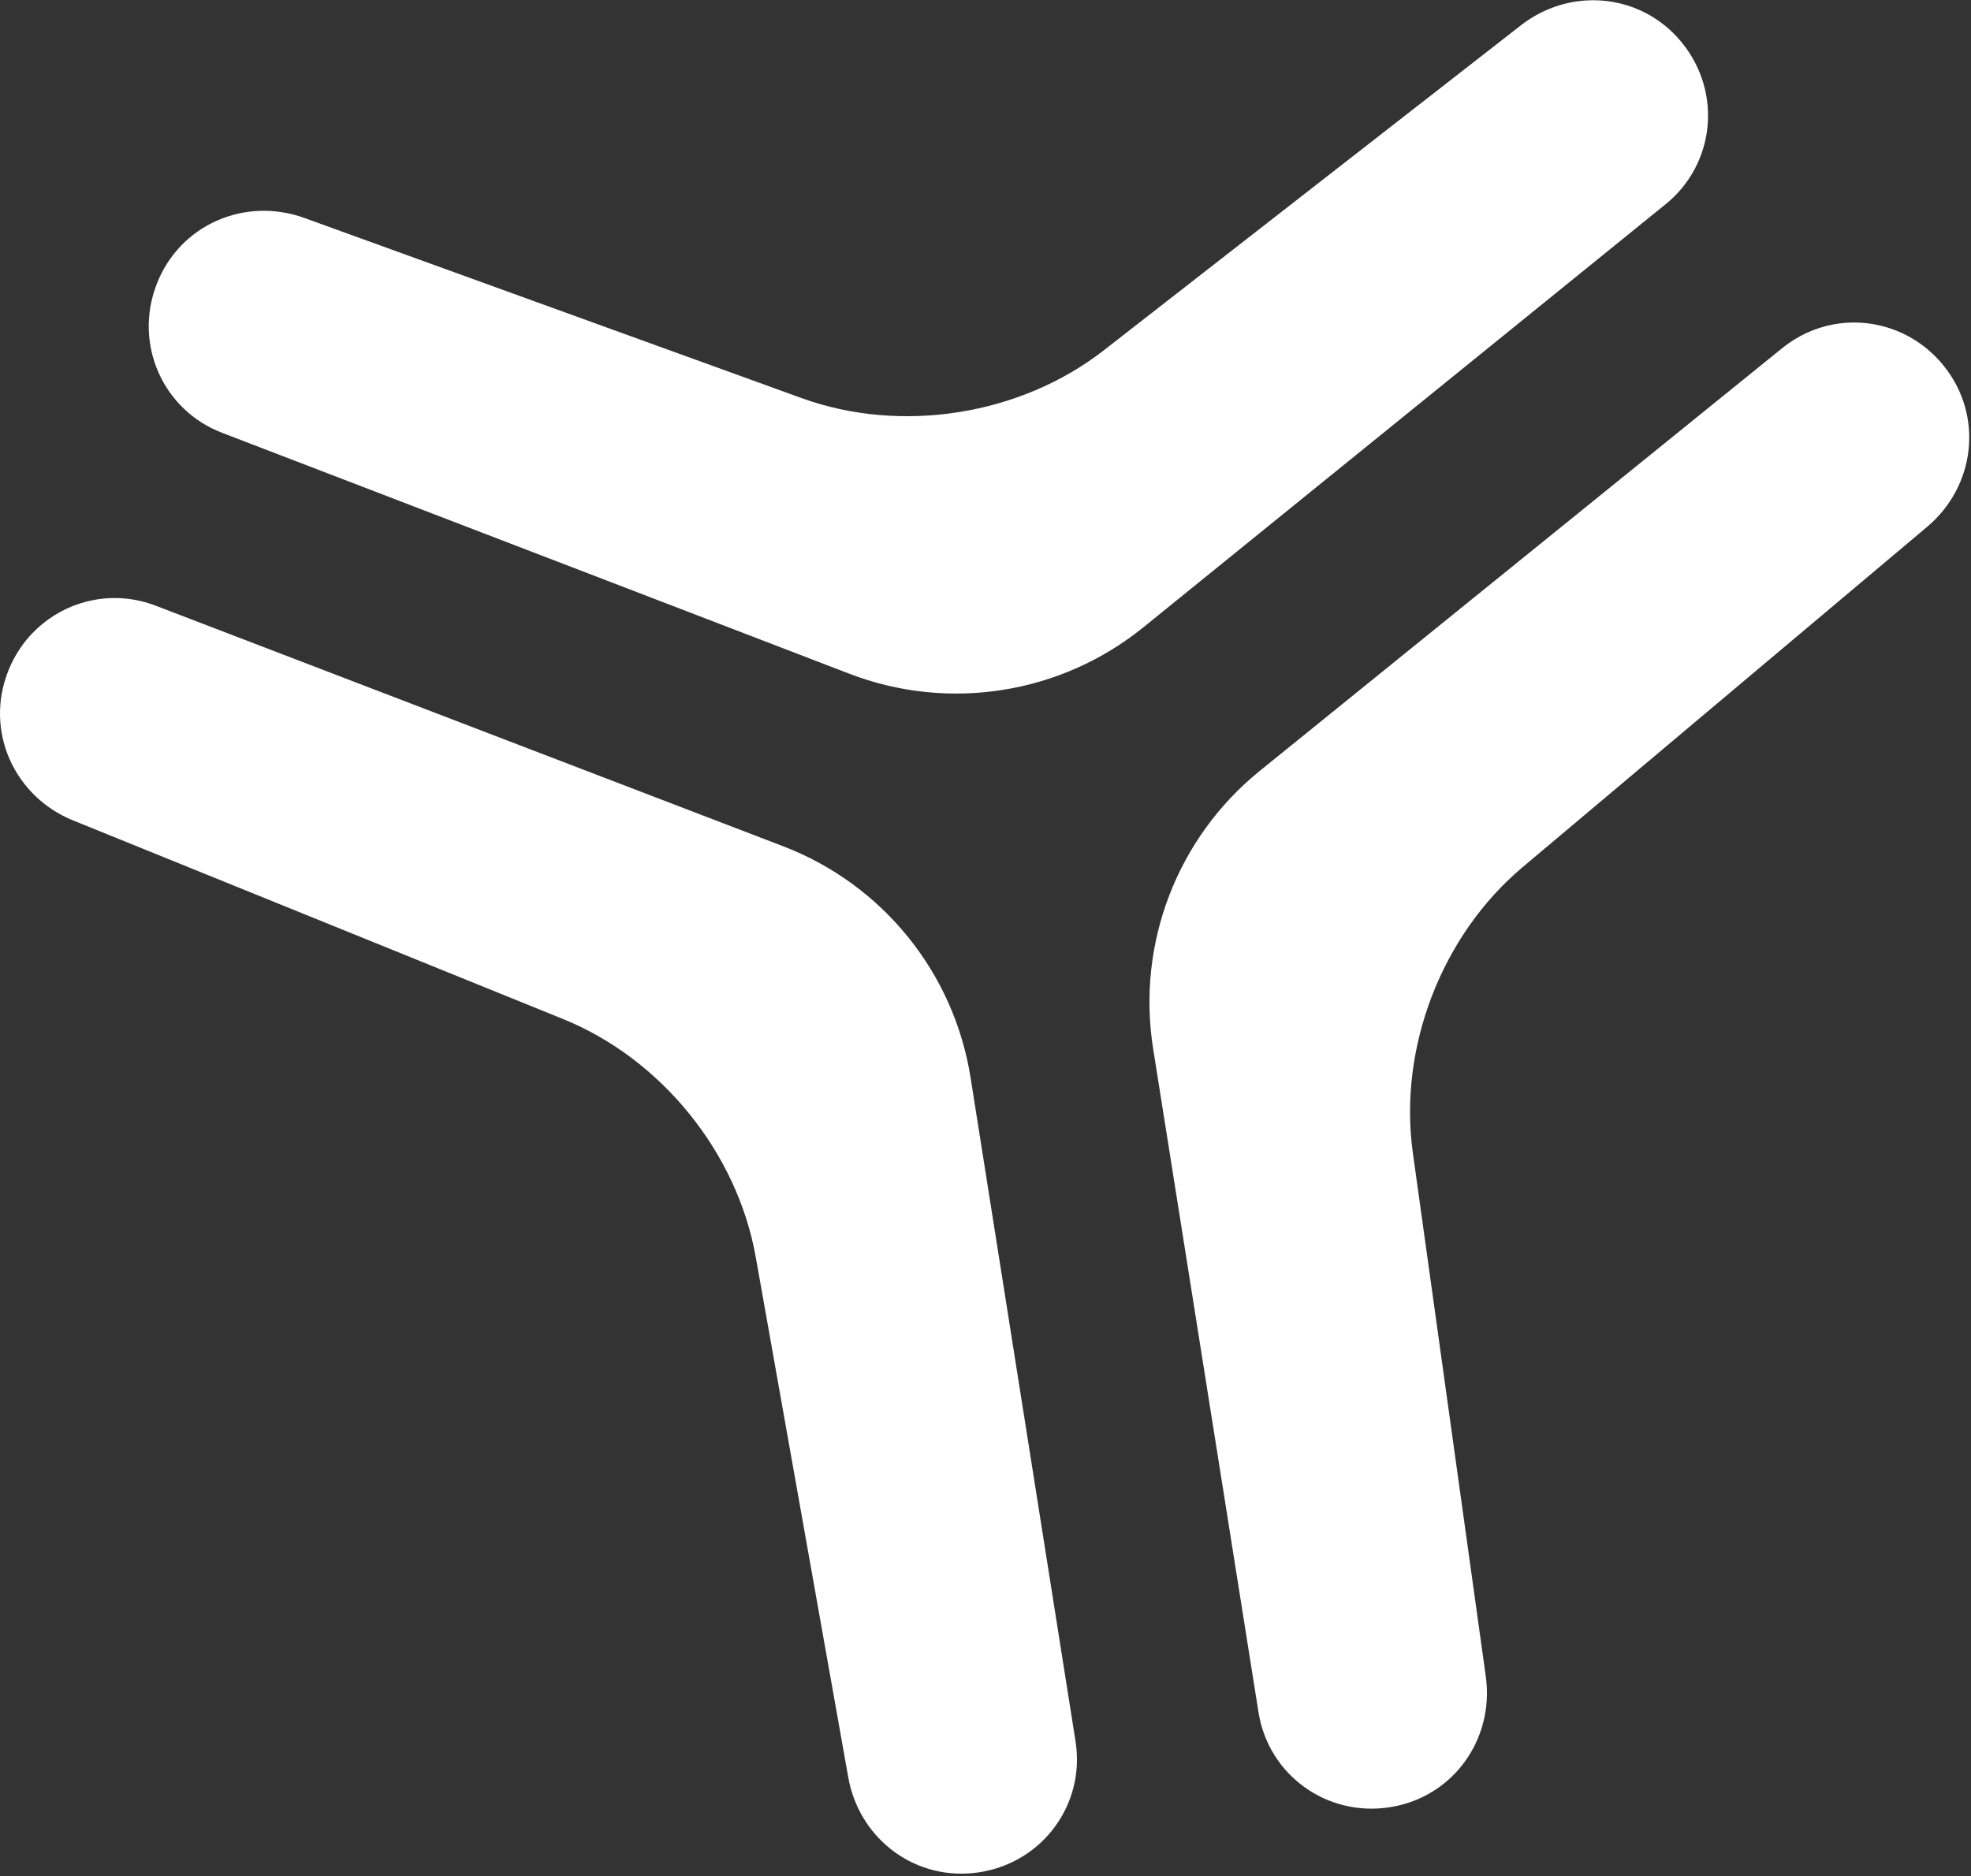 <svg width="585" height="557" viewBox="0 0 585 557" fill="none" xmlns="http://www.w3.org/2000/svg">
<rect x="0" y="0" width="585" height="557" fill="#333333" stroke="none"/>
<path d="M468.268 0.379C462.32 1.185 456.491 3.559 451.395 7.53L327.645 103.975C302.827 123.316 267.485 128.896 237.905 118.177L90.373 64.716C72.704 58.313 53.283 66.685 46.467 84.44C39.651 102.196 48.354 121.736 65.897 128.476L252.114 200.016C281.581 211.336 314.862 206.078 339.388 186.204L494.377 60.611C508.978 48.779 511.216 27.502 499.248 12.721C491.393 3.021 479.621 -1.159 468.268 0.379ZM544.152 96.312C538.772 97.308 533.557 99.635 528.992 103.329L373.928 228.829C349.391 248.687 337.304 280.137 342.253 311.315L373.529 508.329C376.475 526.89 393.779 539.469 412.564 536.494C431.349 533.519 443.578 516.264 440.986 497.65L419.338 342.254C414.998 311.091 427.835 277.693 451.908 257.435L571.972 156.406C586.352 144.305 588.812 123.296 576.843 108.515C568.615 98.354 555.987 94.122 544.152 96.312ZM28.005 178.083C16.731 180.133 6.779 187.883 2.306 199.535C-4.51 217.29 4.321 236.514 21.737 243.576L167.134 302.521C196.293 314.344 218.792 342.162 224.3 373.139L251.768 527.635C255.057 546.139 272.017 558.77 290.802 555.795C309.586 552.82 322.159 535.514 319.224 516.951L288.071 319.912C283.142 288.733 261.947 262.541 232.472 251.238L46.212 179.81C40.18 177.497 33.911 177.01 28.005 178.083Z" fill="white"/>
</svg>
